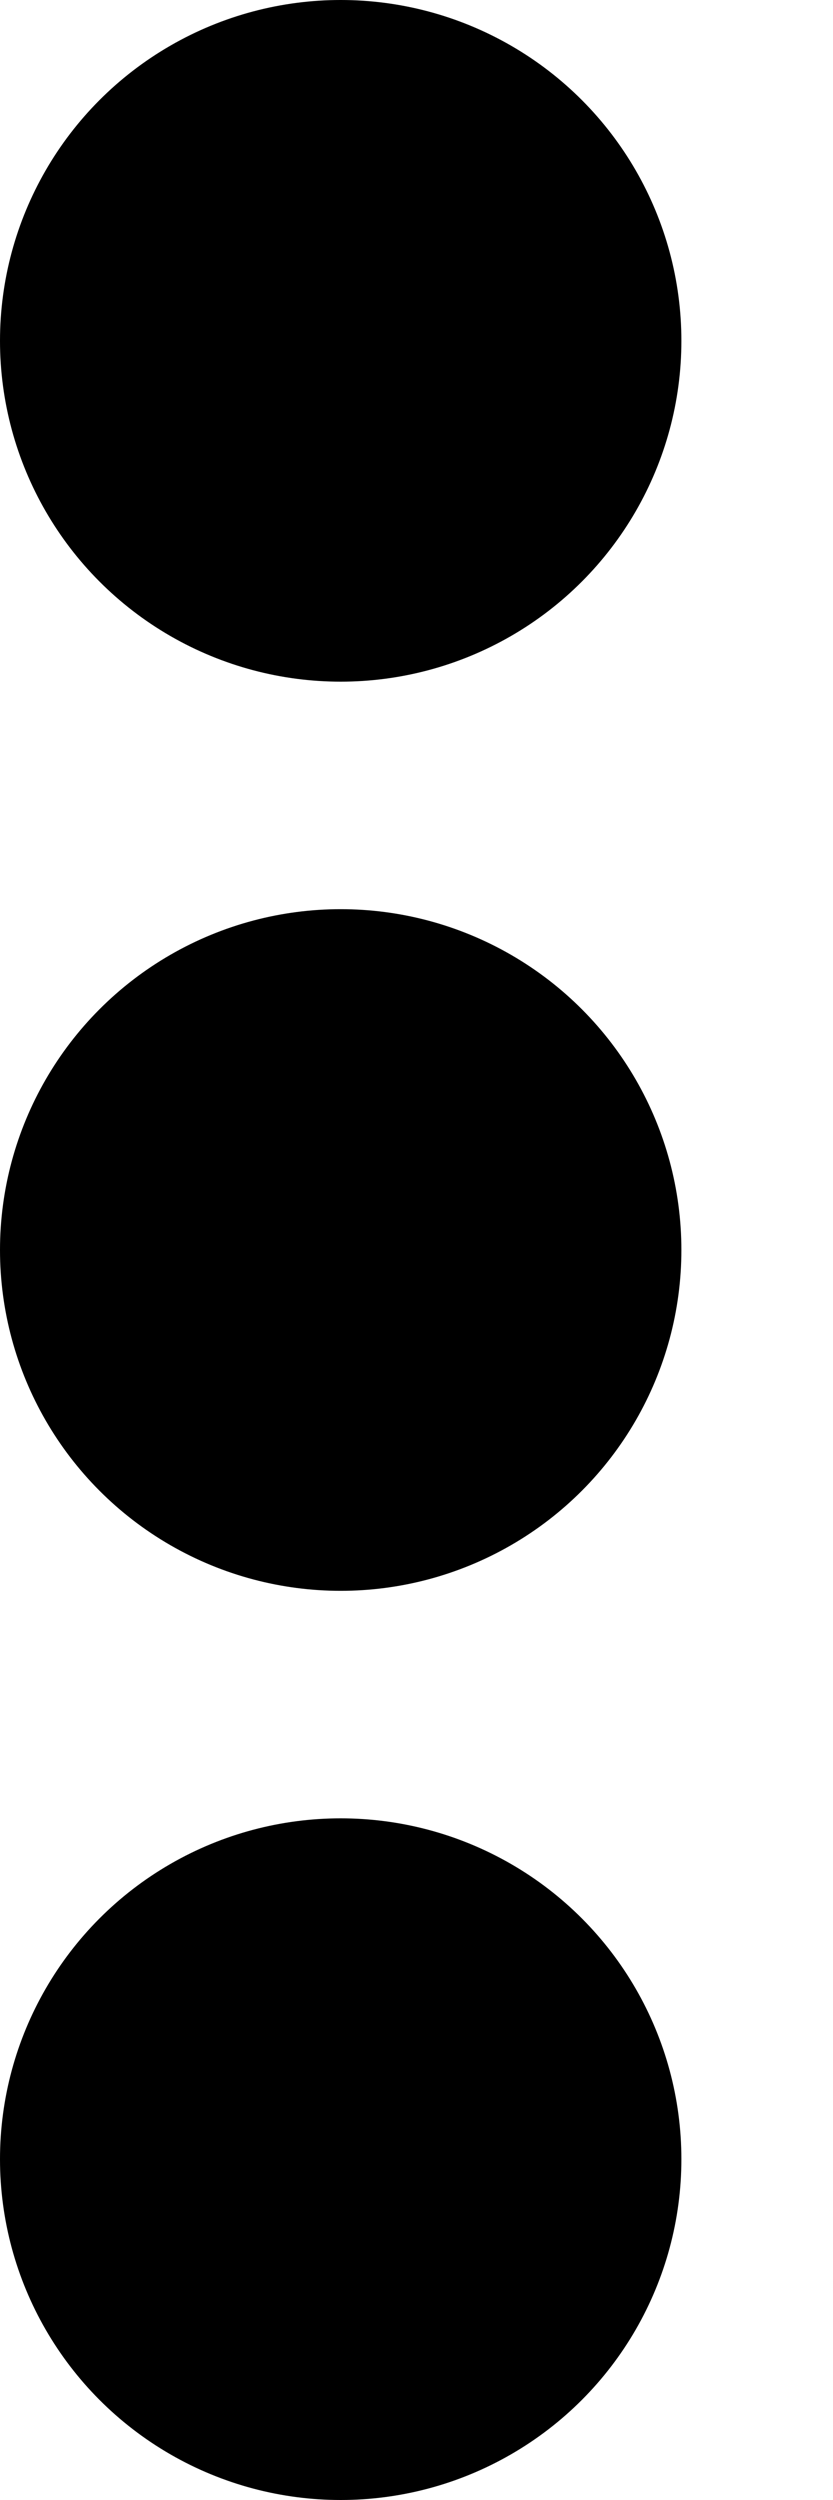 <?xml version="1.0"?><svg width="5" height="15" viewBox="0 0 5 15" fill="none" xmlns="http://www.w3.org/2000/svg">
<circle cx="2.045" cy="7.5" r="2.045" fill="black"/>
<circle cx="2.045" cy="2.045" r="2.045" fill="black"/>
<circle cx="2.045" cy="12.955" r="2.045" fill="black"/>
</svg>
